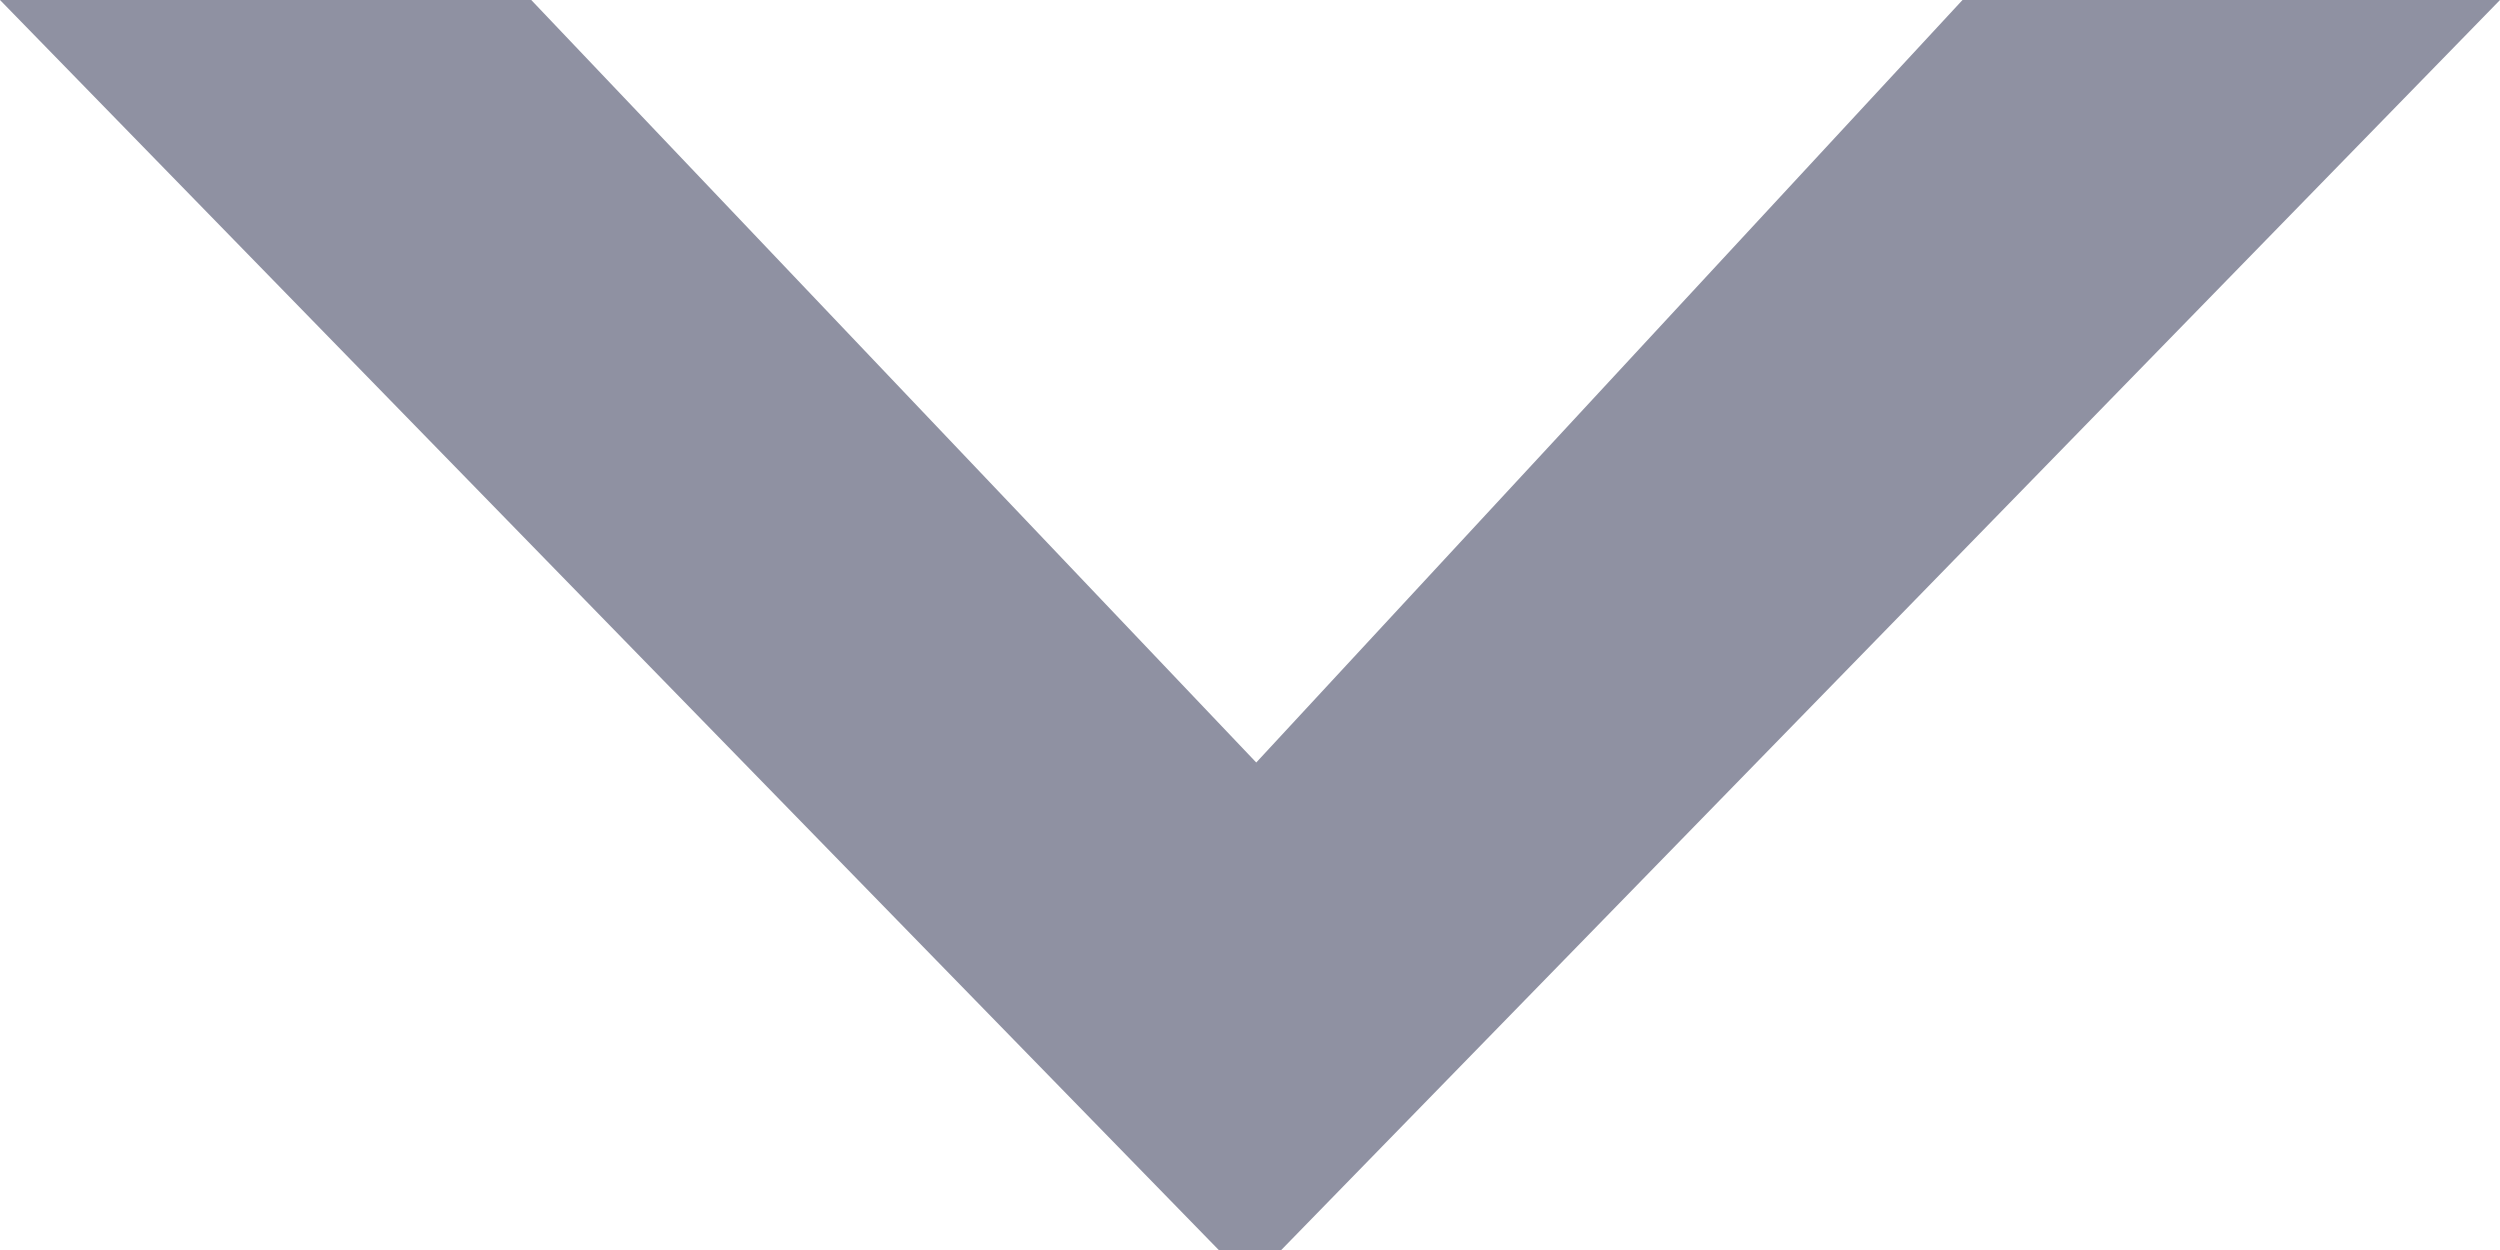 <?xml version="1.0" encoding="UTF-8"?>
<svg width="12px" height="6px" viewBox="0 0 12 6" version="1.1" xmlns="http://www.w3.org/2000/svg" xmlns:xlink="http://www.w3.org/1999/xlink">
    <!-- Generator: Sketch 56 (81588) - https://sketch.com -->
    <title>&gt;</title>
    <desc>Created with Sketch.</desc>
    <g id="WIREFRAMES" stroke="none" stroke-width="1" fill="none" fill-rule="evenodd">
        <g id="Create-art-(upload)" transform="translate(-253, -345)" fill="#8F91A2" fill-rule="nonzero">
            <polygon id="&gt;" transform="translate(259, 348) rotate(90) translate(-259, -348) " points="262 347.85 262 348.15 256 354 256 351.45 259.66 347.97 256 344.58 256 342"></polygon>
        </g>
    </g>
</svg>